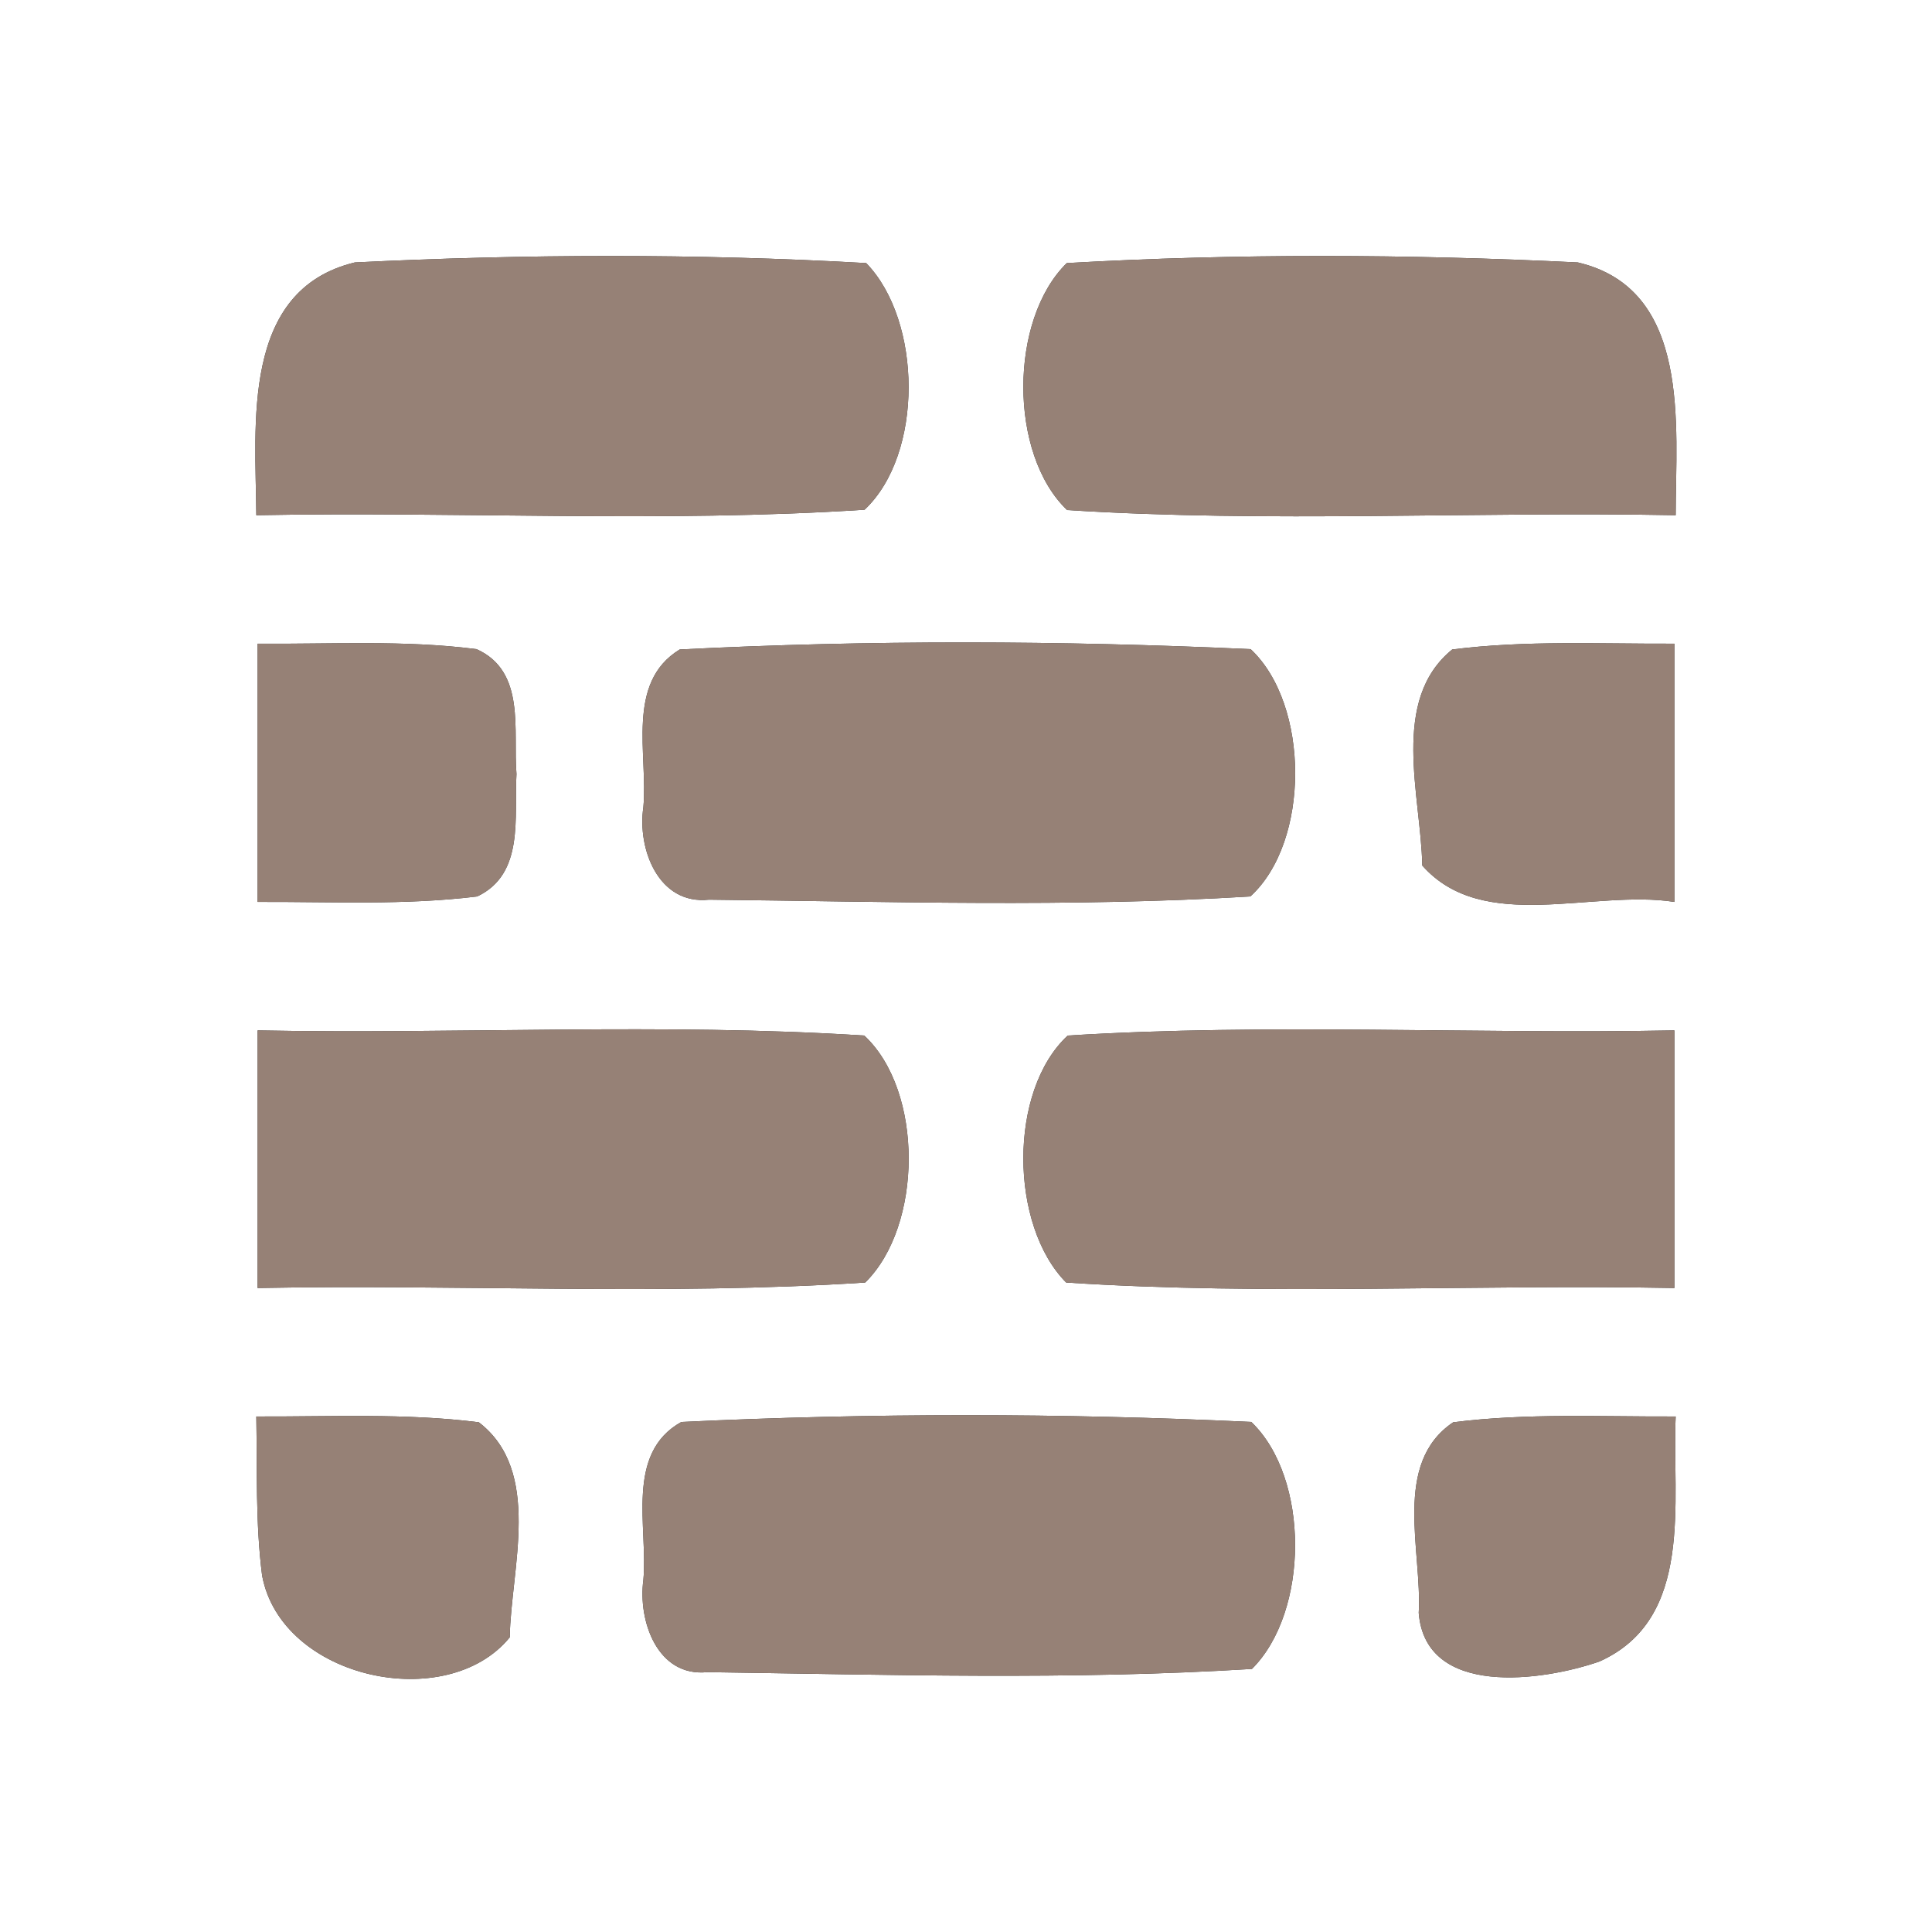 <?xml version="1.0" encoding="UTF-8" ?>
<!DOCTYPE svg PUBLIC "-//W3C//DTD SVG 1.1//EN" "http://www.w3.org/Graphics/SVG/1.1/DTD/svg11.dtd">
<svg width="60pt" height="60pt" viewBox="0 0 60 60" version="1.1" xmlns="http://www.w3.org/2000/svg">
<rect x="0" y="0" width="60" height="60" fill="#333333" stroke="none"/>
<g id="#ffffffff">
<path fill="#ffffff" opacity="1.00" d=" M 0.00 0.00 L 60.00 0.00 L 60.00 60.00 L 0.00 60.00 L 0.00 0.00 M 7.96 16.00 C 14.26 15.88 20.57 16.24 26.85 15.83 C 28.69 14.10 28.64 9.96 26.90 8.17 C 21.62 7.87 16.30 7.89 11.02 8.15 C 7.47 9.01 7.94 13.20 7.96 16.00 M 33.13 8.17 C 31.34 9.92 31.32 14.10 33.14 15.84 C 39.43 16.24 45.74 15.88 52.04 16.00 C 52.04 13.23 52.54 8.98 49.00 8.15 C 43.72 7.89 38.40 7.87 33.13 8.17 M 8.00 19.99 C 8.00 22.66 8.00 25.34 8.00 28.01 C 10.27 28.00 12.56 28.12 14.82 27.84 C 16.30 27.14 15.96 25.36 16.04 24.04 C 15.93 22.69 16.34 20.85 14.80 20.16 C 12.55 19.87 10.27 20.01 8.00 19.99 M 21.11 20.17 C 19.42 21.20 20.13 23.44 19.98 25.07 C 19.79 26.35 20.44 28.11 22.02 27.94 C 27.62 28.00 33.24 28.18 38.83 27.84 C 40.69 26.15 40.68 21.88 38.84 20.16 C 32.95 19.89 27.00 19.87 21.11 20.17 M 45.10 20.17 C 43.16 21.75 44.13 24.71 44.17 26.88 C 46.06 29.02 49.47 27.61 52.00 28.01 C 52.00 25.34 52.00 22.66 52.00 19.99 C 49.70 20.00 47.39 19.88 45.10 20.17 M 8.00 32.00 C 8.00 34.67 8.00 37.33 8.00 40.00 C 14.29 39.88 20.59 40.24 26.87 39.83 C 28.66 38.07 28.69 33.88 26.84 32.16 C 20.57 31.76 14.28 32.12 8.00 32.00 M 33.16 32.16 C 31.31 33.87 31.35 38.05 33.11 39.83 C 39.39 40.24 45.71 39.88 52.00 40.00 C 52.00 37.33 52.00 34.67 52.00 32.00 C 45.72 32.12 39.43 31.77 33.16 32.16 M 7.96 43.99 C 7.99 45.64 7.93 47.29 8.14 48.93 C 8.74 52.15 13.88 53.24 15.83 50.85 C 15.87 48.70 16.85 45.69 14.87 44.17 C 12.58 43.88 10.26 44.00 7.96 43.99 M 21.16 44.16 C 19.40 45.14 20.13 47.44 19.98 49.07 C 19.81 50.33 20.41 52.09 21.97 51.93 C 27.60 52.01 33.26 52.18 38.88 51.83 C 40.66 50.06 40.68 45.90 38.86 44.16 C 32.97 43.88 27.04 43.88 21.16 44.16 M 45.13 44.17 C 43.23 45.45 44.17 48.16 44.06 50.09 C 44.27 52.73 47.91 52.21 49.67 51.60 C 52.64 50.27 51.92 46.61 52.04 43.99 C 49.74 44.00 47.42 43.88 45.13 44.17 Z" />
</g>
<g id="#000000ff">
<path fill="#968176" opacity="1.00" d=" M 7.96 16.00 C 7.94 13.20 7.47 9.01 11.02 8.15 C 16.30 7.89 21.62 7.87 26.90 8.17 C 28.64 9.96 28.69 14.10 26.85 15.83 C 20.57 16.24 14.26 15.88 7.96 16.00 Z" />
<path fill="#968176" opacity="1.00" d=" M 33.13 8.17 C 38.40 7.87 43.72 7.89 49.00 8.15 C 52.54 8.98 52.04 13.23 52.04 16.00 C 45.74 15.88 39.43 16.24 33.14 15.84 C 31.32 14.10 31.34 9.92 33.13 8.17 Z" />
<path fill="#968176" opacity="1.00" d=" M 8.00 19.99 C 10.27 20.01 12.55 19.87 14.80 20.16 C 16.34 20.85 15.93 22.69 16.04 24.04 C 15.96 25.36 16.30 27.14 14.82 27.84 C 12.56 28.12 10.27 28.00 8.00 28.01 C 8.00 25.34 8.00 22.66 8.00 19.99 Z" />
<path fill="#968176" opacity="1.00" d=" M 21.11 20.17 C 27.00 19.87 32.95 19.89 38.84 20.16 C 40.68 21.88 40.69 26.15 38.83 27.84 C 33.24 28.18 27.62 28.00 22.02 27.94 C 20.44 28.11 19.79 26.35 19.98 25.07 C 20.13 23.44 19.42 21.20 21.11 20.17 Z" />
<path fill="#968176" opacity="1.00" d=" M 45.10 20.17 C 47.39 19.88 49.70 20.00 52.00 19.99 C 52.00 22.66 52.00 25.34 52.00 28.01 C 49.47 27.61 46.06 29.02 44.17 26.88 C 44.13 24.71 43.16 21.75 45.10 20.17 Z" />
<path fill="#968176" opacity="1.00" d=" M 8.00 32.00 C 14.28 32.12 20.57 31.76 26.84 32.16 C 28.69 33.88 28.66 38.07 26.87 39.83 C 20.59 40.24 14.29 39.88 8.00 40.00 C 8.00 37.33 8.00 34.67 8.00 32.00 Z" />
<path fill="#968176" opacity="1.00" d=" M 33.16 32.16 C 39.43 31.77 45.72 32.12 52.00 32.00 C 52.00 34.67 52.00 37.33 52.00 40.00 C 45.71 39.88 39.39 40.24 33.11 39.83 C 31.35 38.05 31.31 33.87 33.16 32.16 Z" />
<path fill="#968176" opacity="1.00" d=" M 7.96 43.99 C 10.26 44.00 12.58 43.88 14.87 44.17 C 16.85 45.69 15.87 48.70 15.83 50.85 C 13.88 53.24 8.74 52.15 8.14 48.93 C 7.93 47.29 7.99 45.64 7.96 43.99 Z" />
<path fill="#968176" opacity="1.00" d=" M 21.16 44.16 C 27.04 43.88 32.97 43.88 38.86 44.16 C 40.68 45.90 40.66 50.06 38.88 51.83 C 33.26 52.18 27.60 52.01 21.97 51.93 C 20.41 52.09 19.81 50.33 19.98 49.07 C 20.13 47.44 19.40 45.14 21.16 44.16 Z" />
<path fill="#968176" opacity="1.00" d=" M 45.13 44.17 C 47.42 43.88 49.74 44.00 52.04 43.99 C 51.92 46.61 52.64 50.27 49.67 51.60 C 47.91 52.21 44.27 52.73 44.06 50.09 C 44.17 48.16 43.23 45.45 45.13 44.17 Z" />
</g>
</svg>
